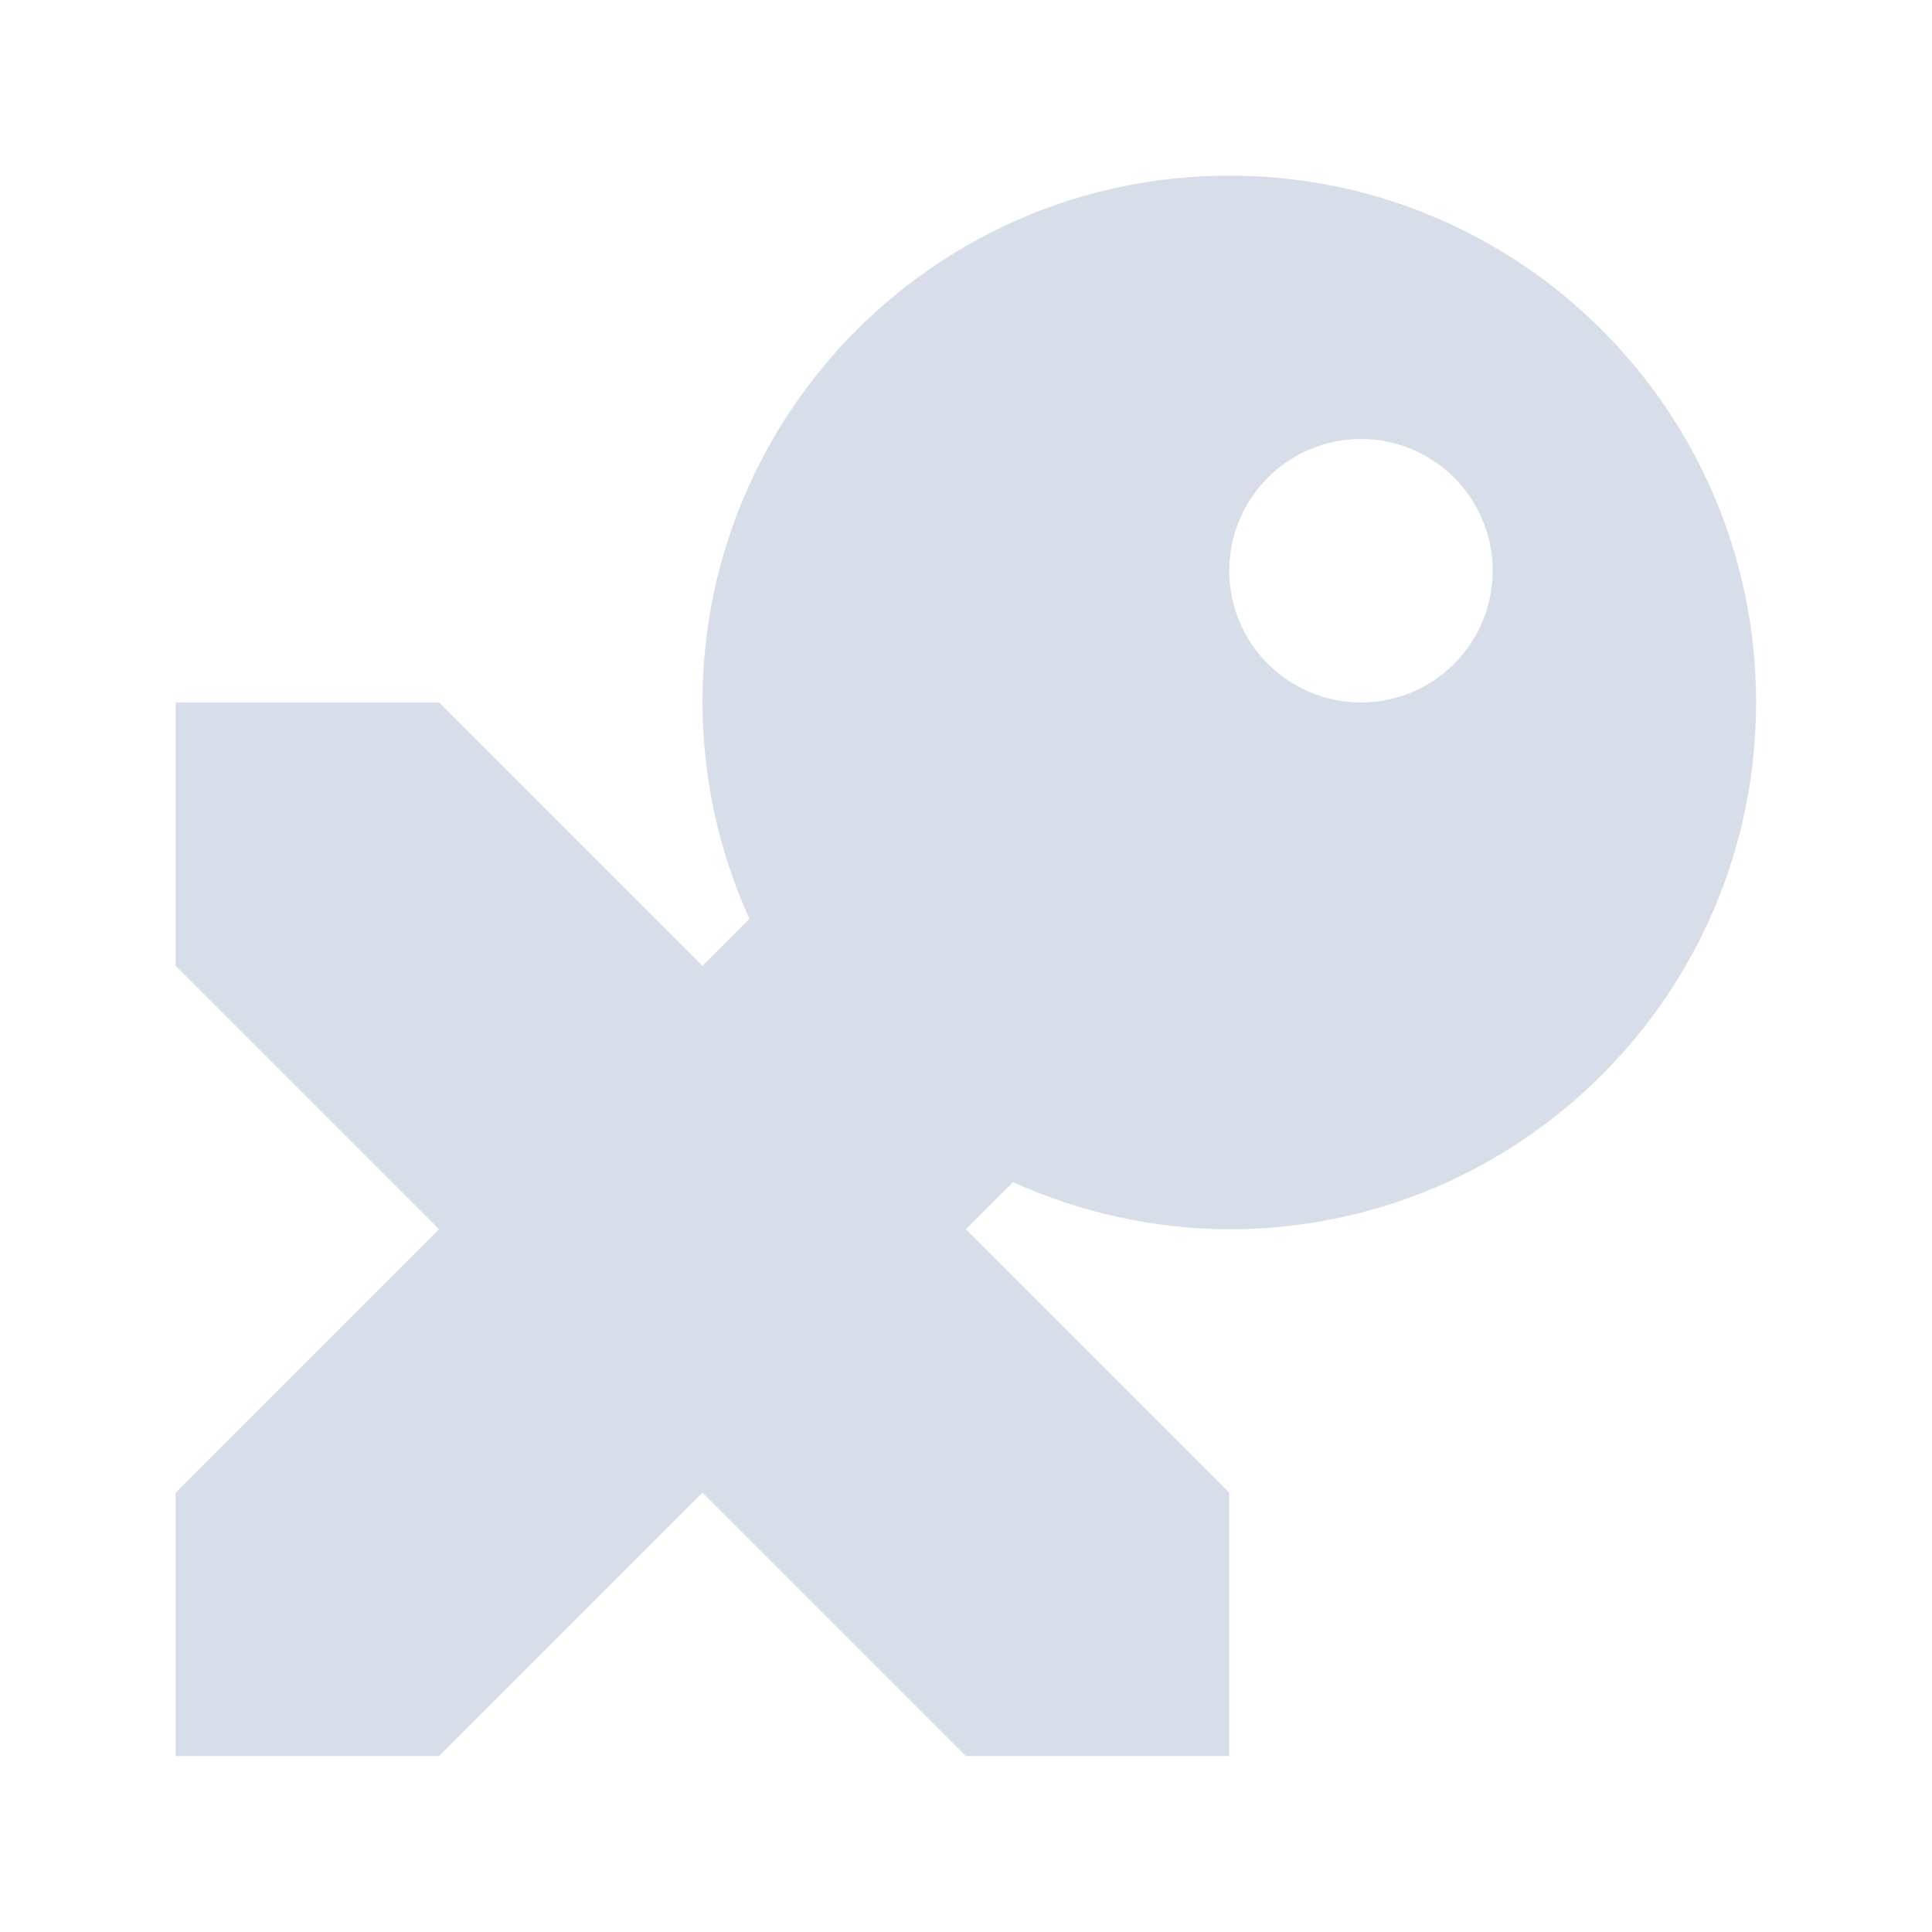 <svg width="22" height="22" viewBox="0 0 45.833 45.833" xmlns="http://www.w3.org/2000/svg">
 <path transform="scale(2.083)" d="m14 2c-3.314 0-6 2.686-6 6 2e-3 0.85 0.184 1.69 0.535 2.465l-0.535 0.535-3-3h-3v3l3 3-3 3v3h3l3-3 3 3h3v-3l-3-3 0.537-0.537c0.774 0.351 1.613 0.534 2.463 0.537 3.314 0 6-2.686 6-6s-2.686-6-6-6zm1.5 3c0.828 0 1.5 0.672 1.5 1.5s-0.672 1.5-1.5 1.5-1.5-0.672-1.5-1.5 0.672-1.5 1.5-1.5z" fill="#d8dee9"/>
</svg>
